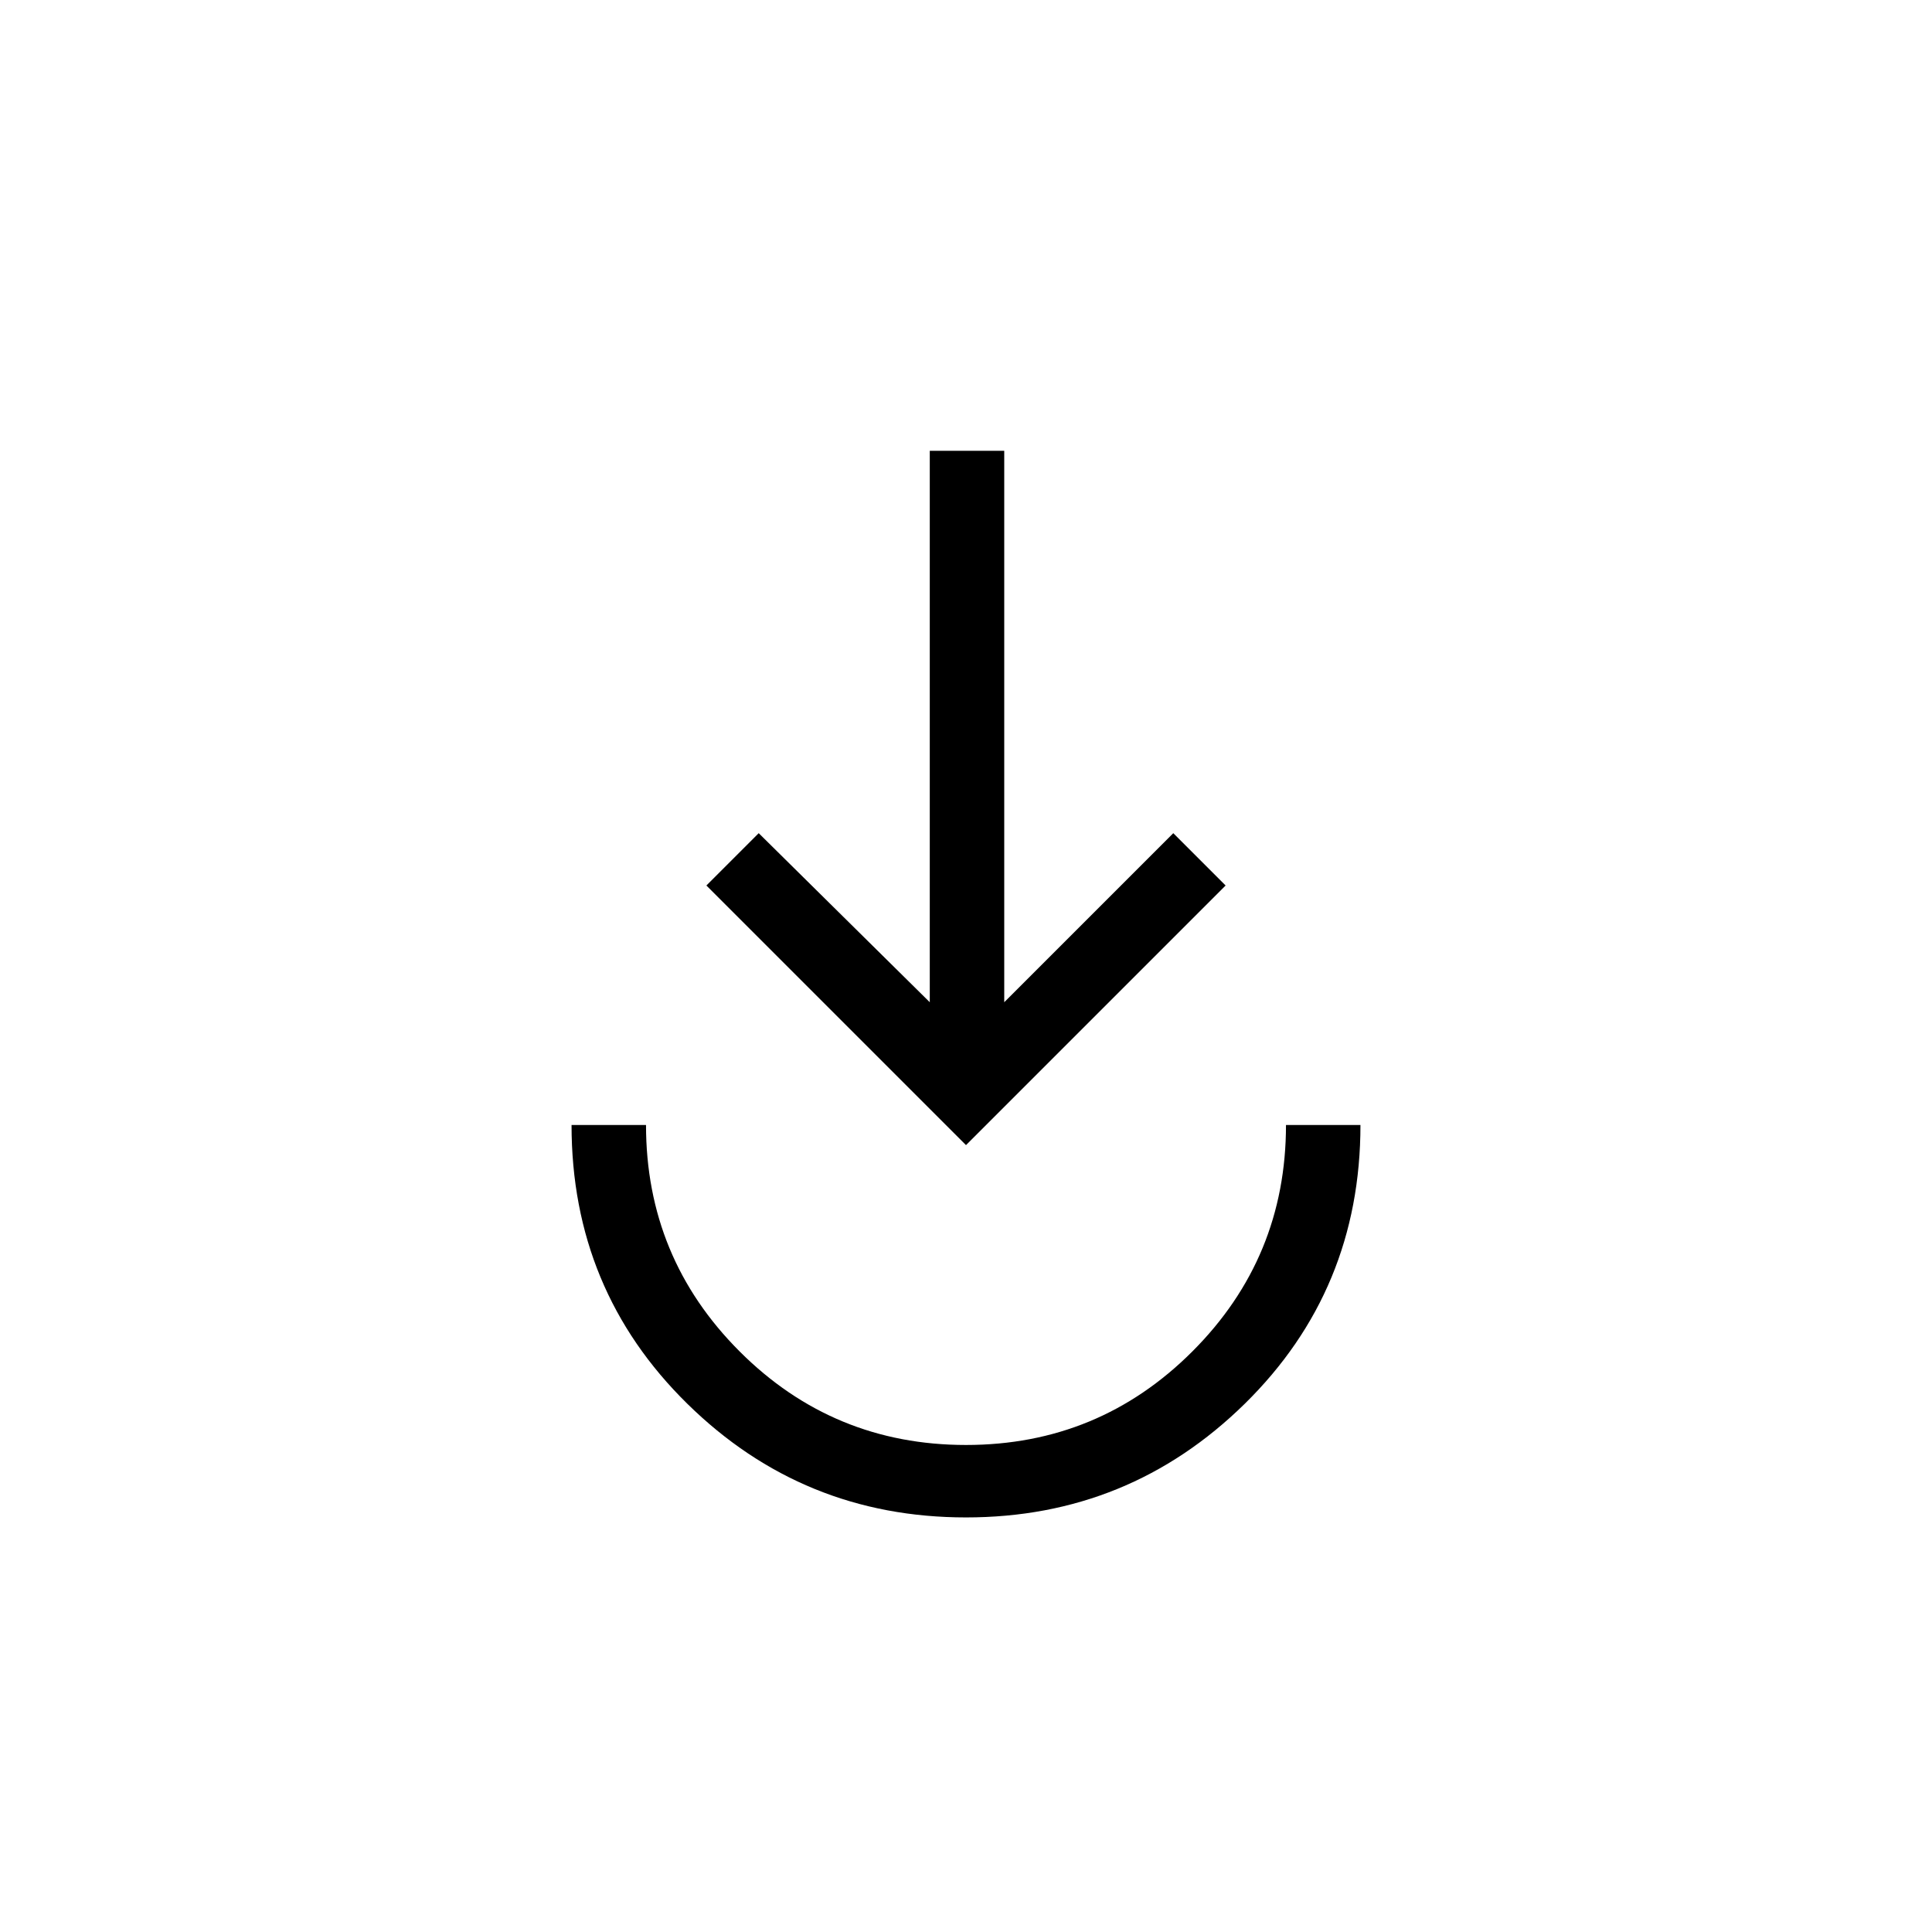 <svg xmlns="http://www.w3.org/2000/svg" height="24" width="24"><path d="M12 18.85Q9.975 18.85 8.538 17.438Q7.1 16.025 7.1 13.975H8.025Q8.025 15.625 9.188 16.788Q10.35 17.95 12 17.95Q13.65 17.95 14.812 16.788Q15.975 15.625 15.975 13.975H16.9Q16.9 16.025 15.463 17.438Q14.025 18.85 12 18.85ZM12 14.225 8.775 11 9.425 10.35 11.55 12.45V5.6H12.475V12.45L14.575 10.35L15.225 11Z"/></svg>